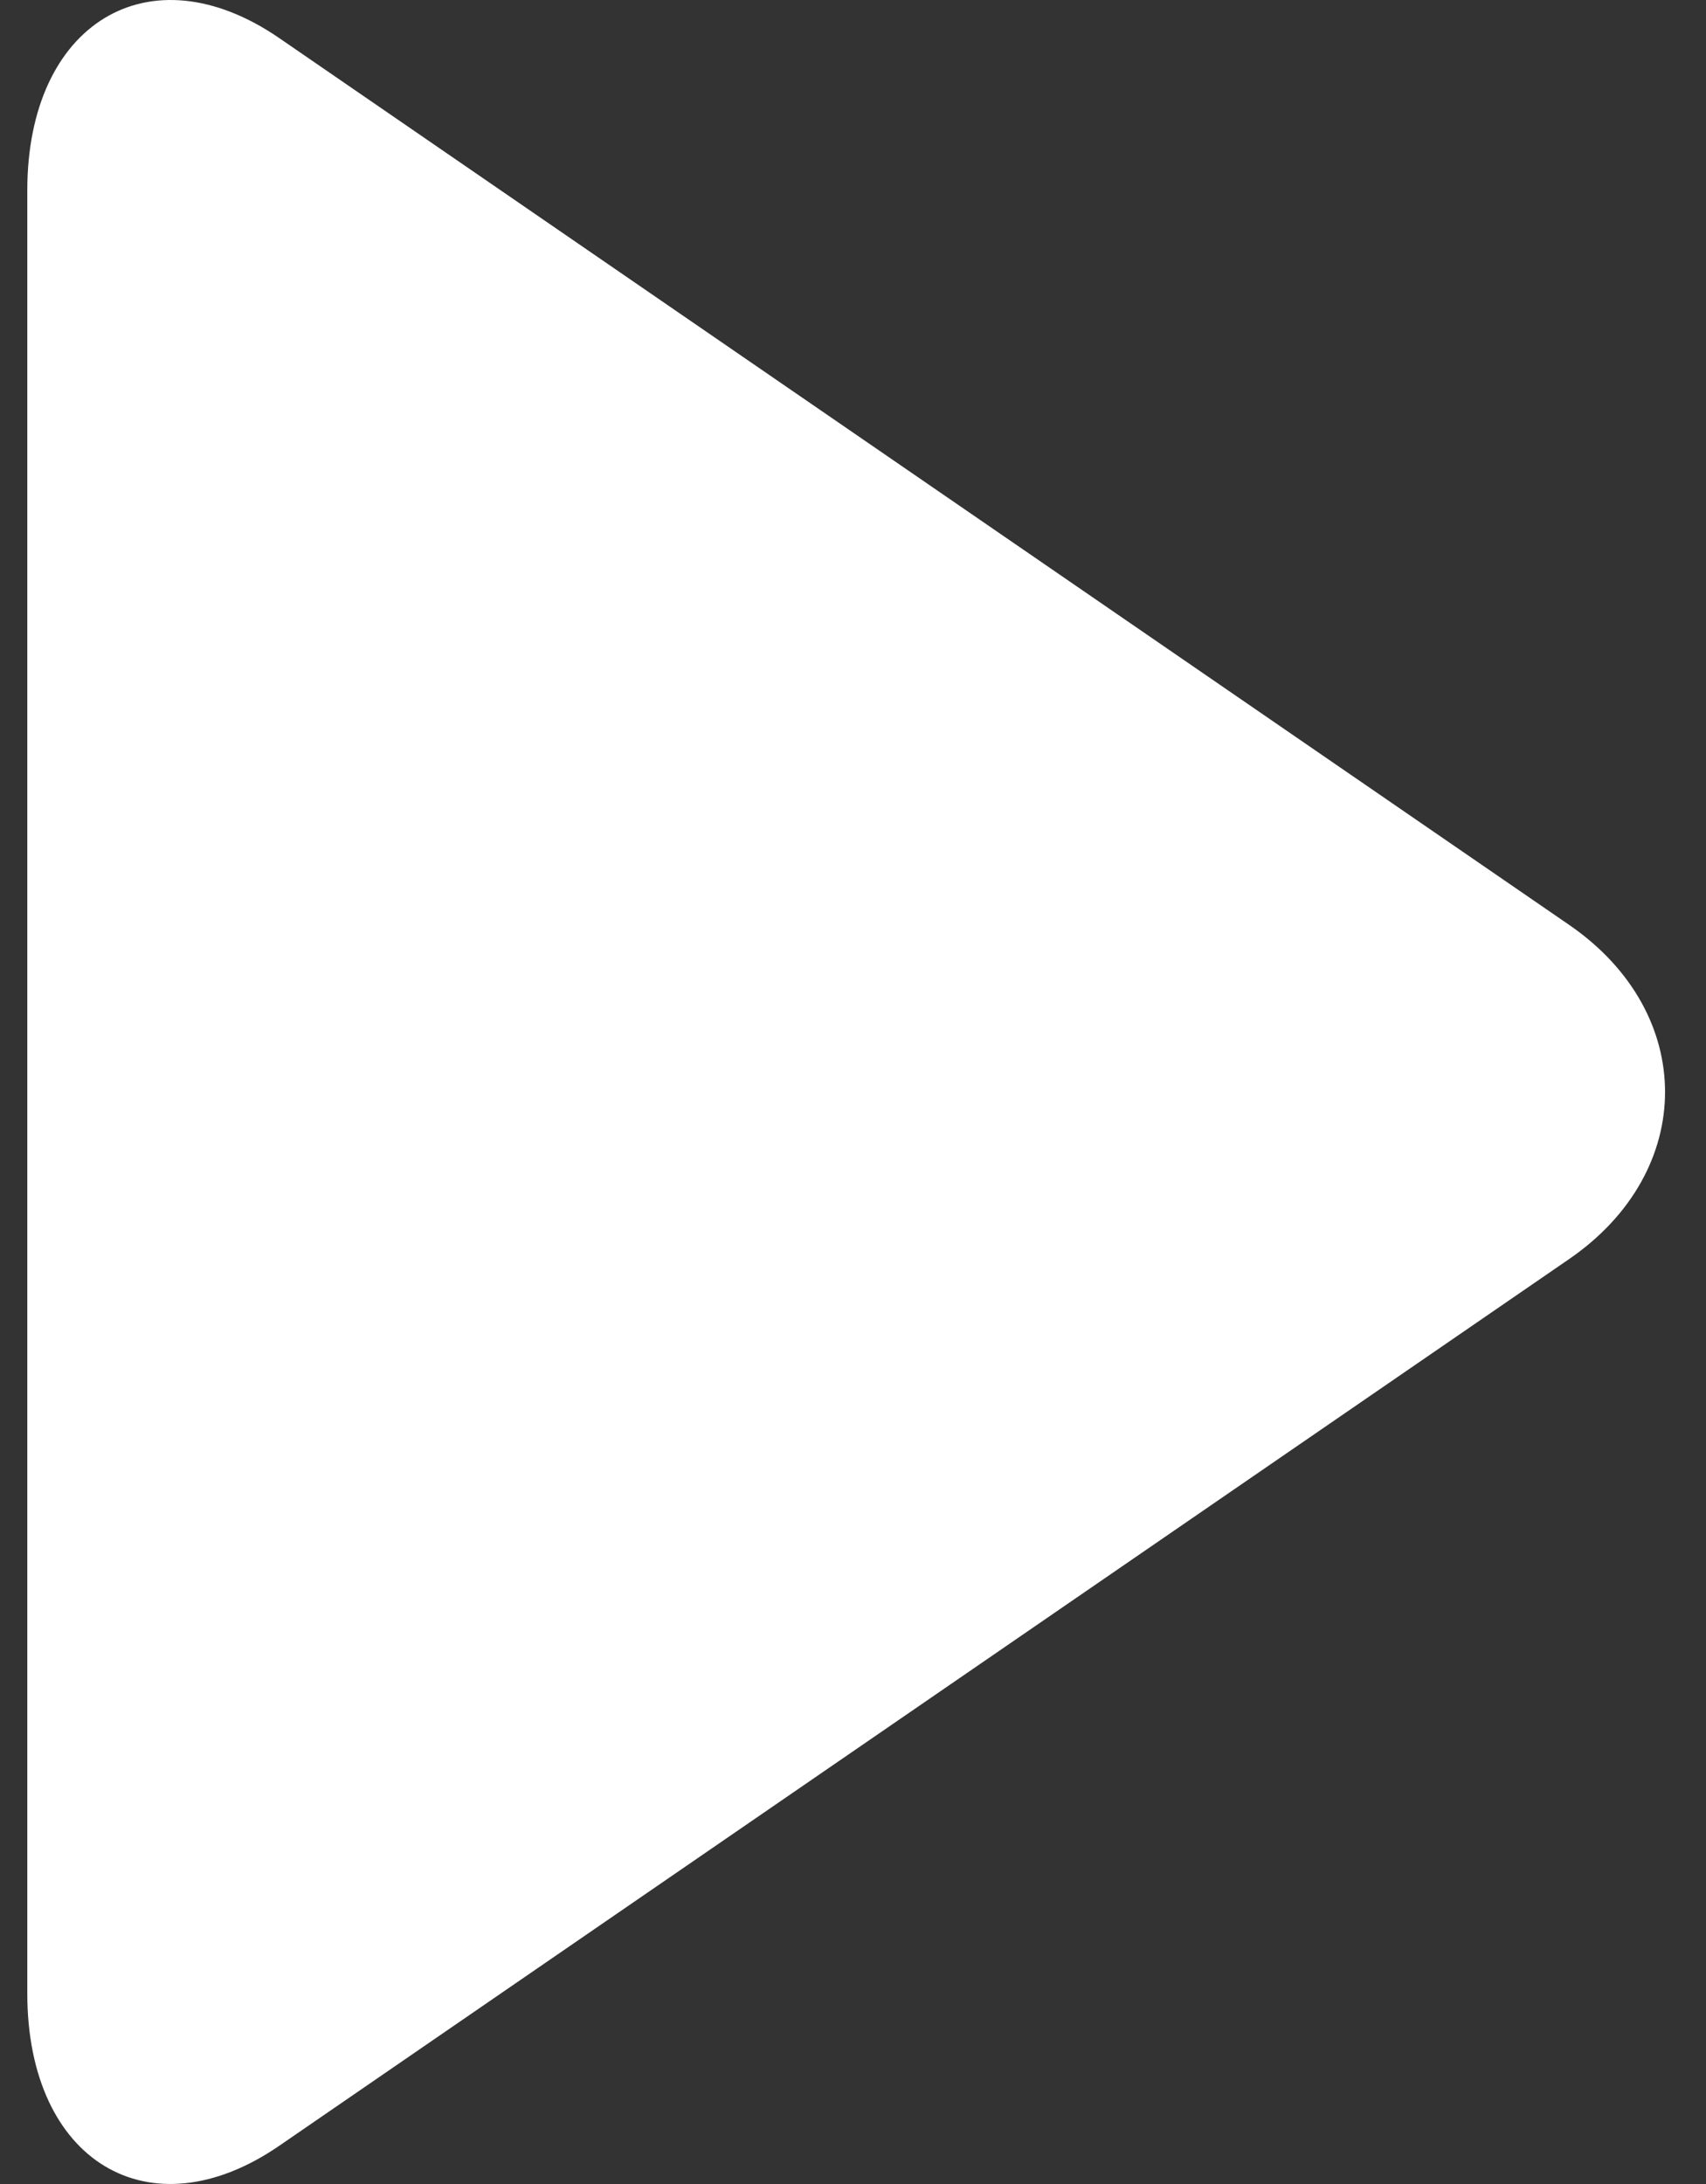 <?xml version="1.0" encoding="UTF-8"?>
<svg width="25px" height="32px" viewBox="0 0 25 32" version="1.1" xmlns="http://www.w3.org/2000/svg" xmlns:xlink="http://www.w3.org/1999/xlink">
    <rect x="0" y="0" width="25" height="32" fill="#333333" stroke="none"/>
    <!-- Generator: Sketch 52.5 (67469) - http://www.bohemiancoding.com/sketch -->
    <title>Play Button</title>
    <desc>Created with Sketch.</desc>
    <g id="Page-1" stroke="none" stroke-width="1" fill="none" fill-rule="evenodd">
        <g id="Video-Hub" transform="translate(-918, -2399)" fill="#FFFFFF">
            <g id="Group-6-Copy-2" transform="translate(538, 2205)">
                <g id="Large-Tile-Copy-2">
                    <g id="Components-/-Icons-/-50px-/-Play" transform="translate(350, 170)">
                        <path d="M34.092,24.558 L52.994,37.551 C54.868,38.839 54.869,41.159 52.994,42.448 L34.092,55.44 C32.19,56.747 30.4,55.669 30.4,53.207 L30.4,26.791 C30.4,24.337 32.191,23.252 34.092,24.558 Z" id="Play-Button"></path>
                    </g>
                </g>
            </g>
        </g>
    </g>
</svg>
